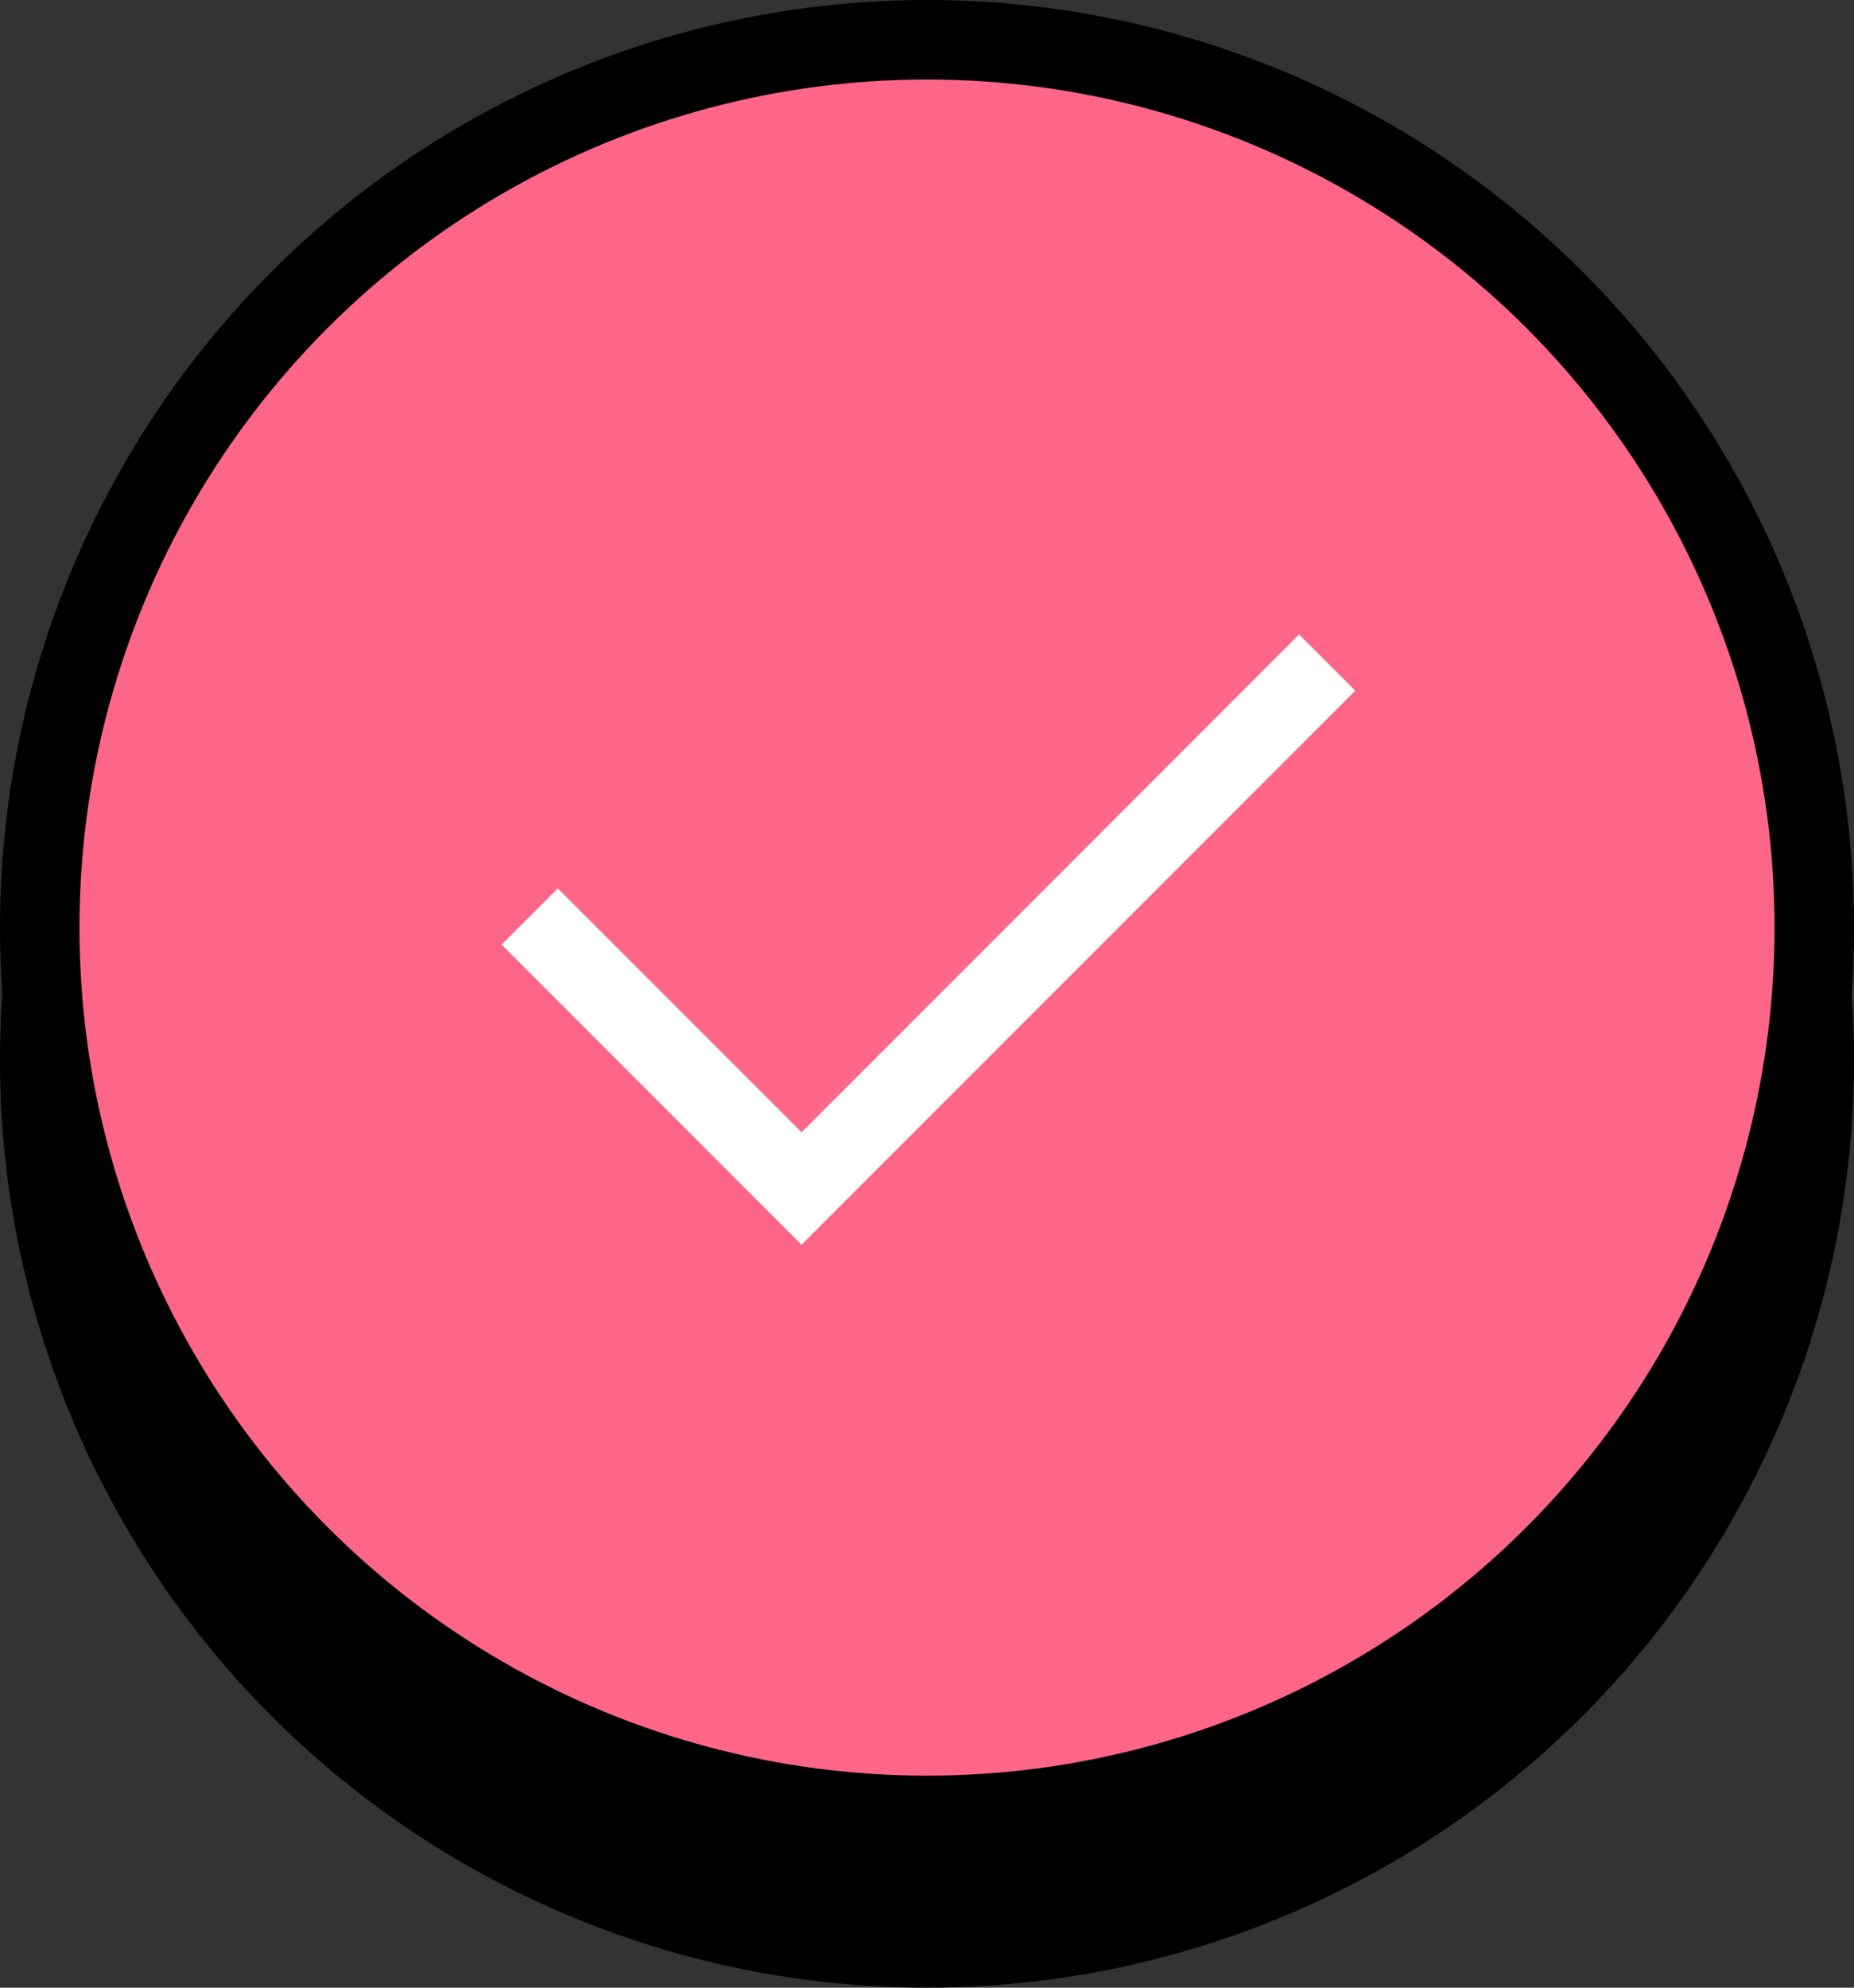 <svg height="75px" version="1.1" viewBox="0 0 70 75" width="70px" xmlns="http://www.w3.org/2000/svg">
  <rect x="0" y="0" width="70" height="75" fill="#333333" stroke="none"/>
  <title>icon-check</title>
  <g fill="none" fill-rule="evenodd" id="Designs" stroke="none" stroke-width="1">
    <g id="icon-check">
      <circle cx="35" cy="35" fill="#000000" id="Oval-Copy-37" r="35"></circle>
      <circle cx="35" cy="40" fill="#000000" id="Oval-Copy-38" r="35"></circle>
      <circle cx="35" cy="35" fill="#FD6687" id="Oval-Copy-39" r="32"></circle>
      <polyline id="Path" points="20 34.582 30.264 44.846 50.11 25" stroke="#FFFFFF"
                stroke-width="3"></polyline>
    </g>
  </g>
</svg>
